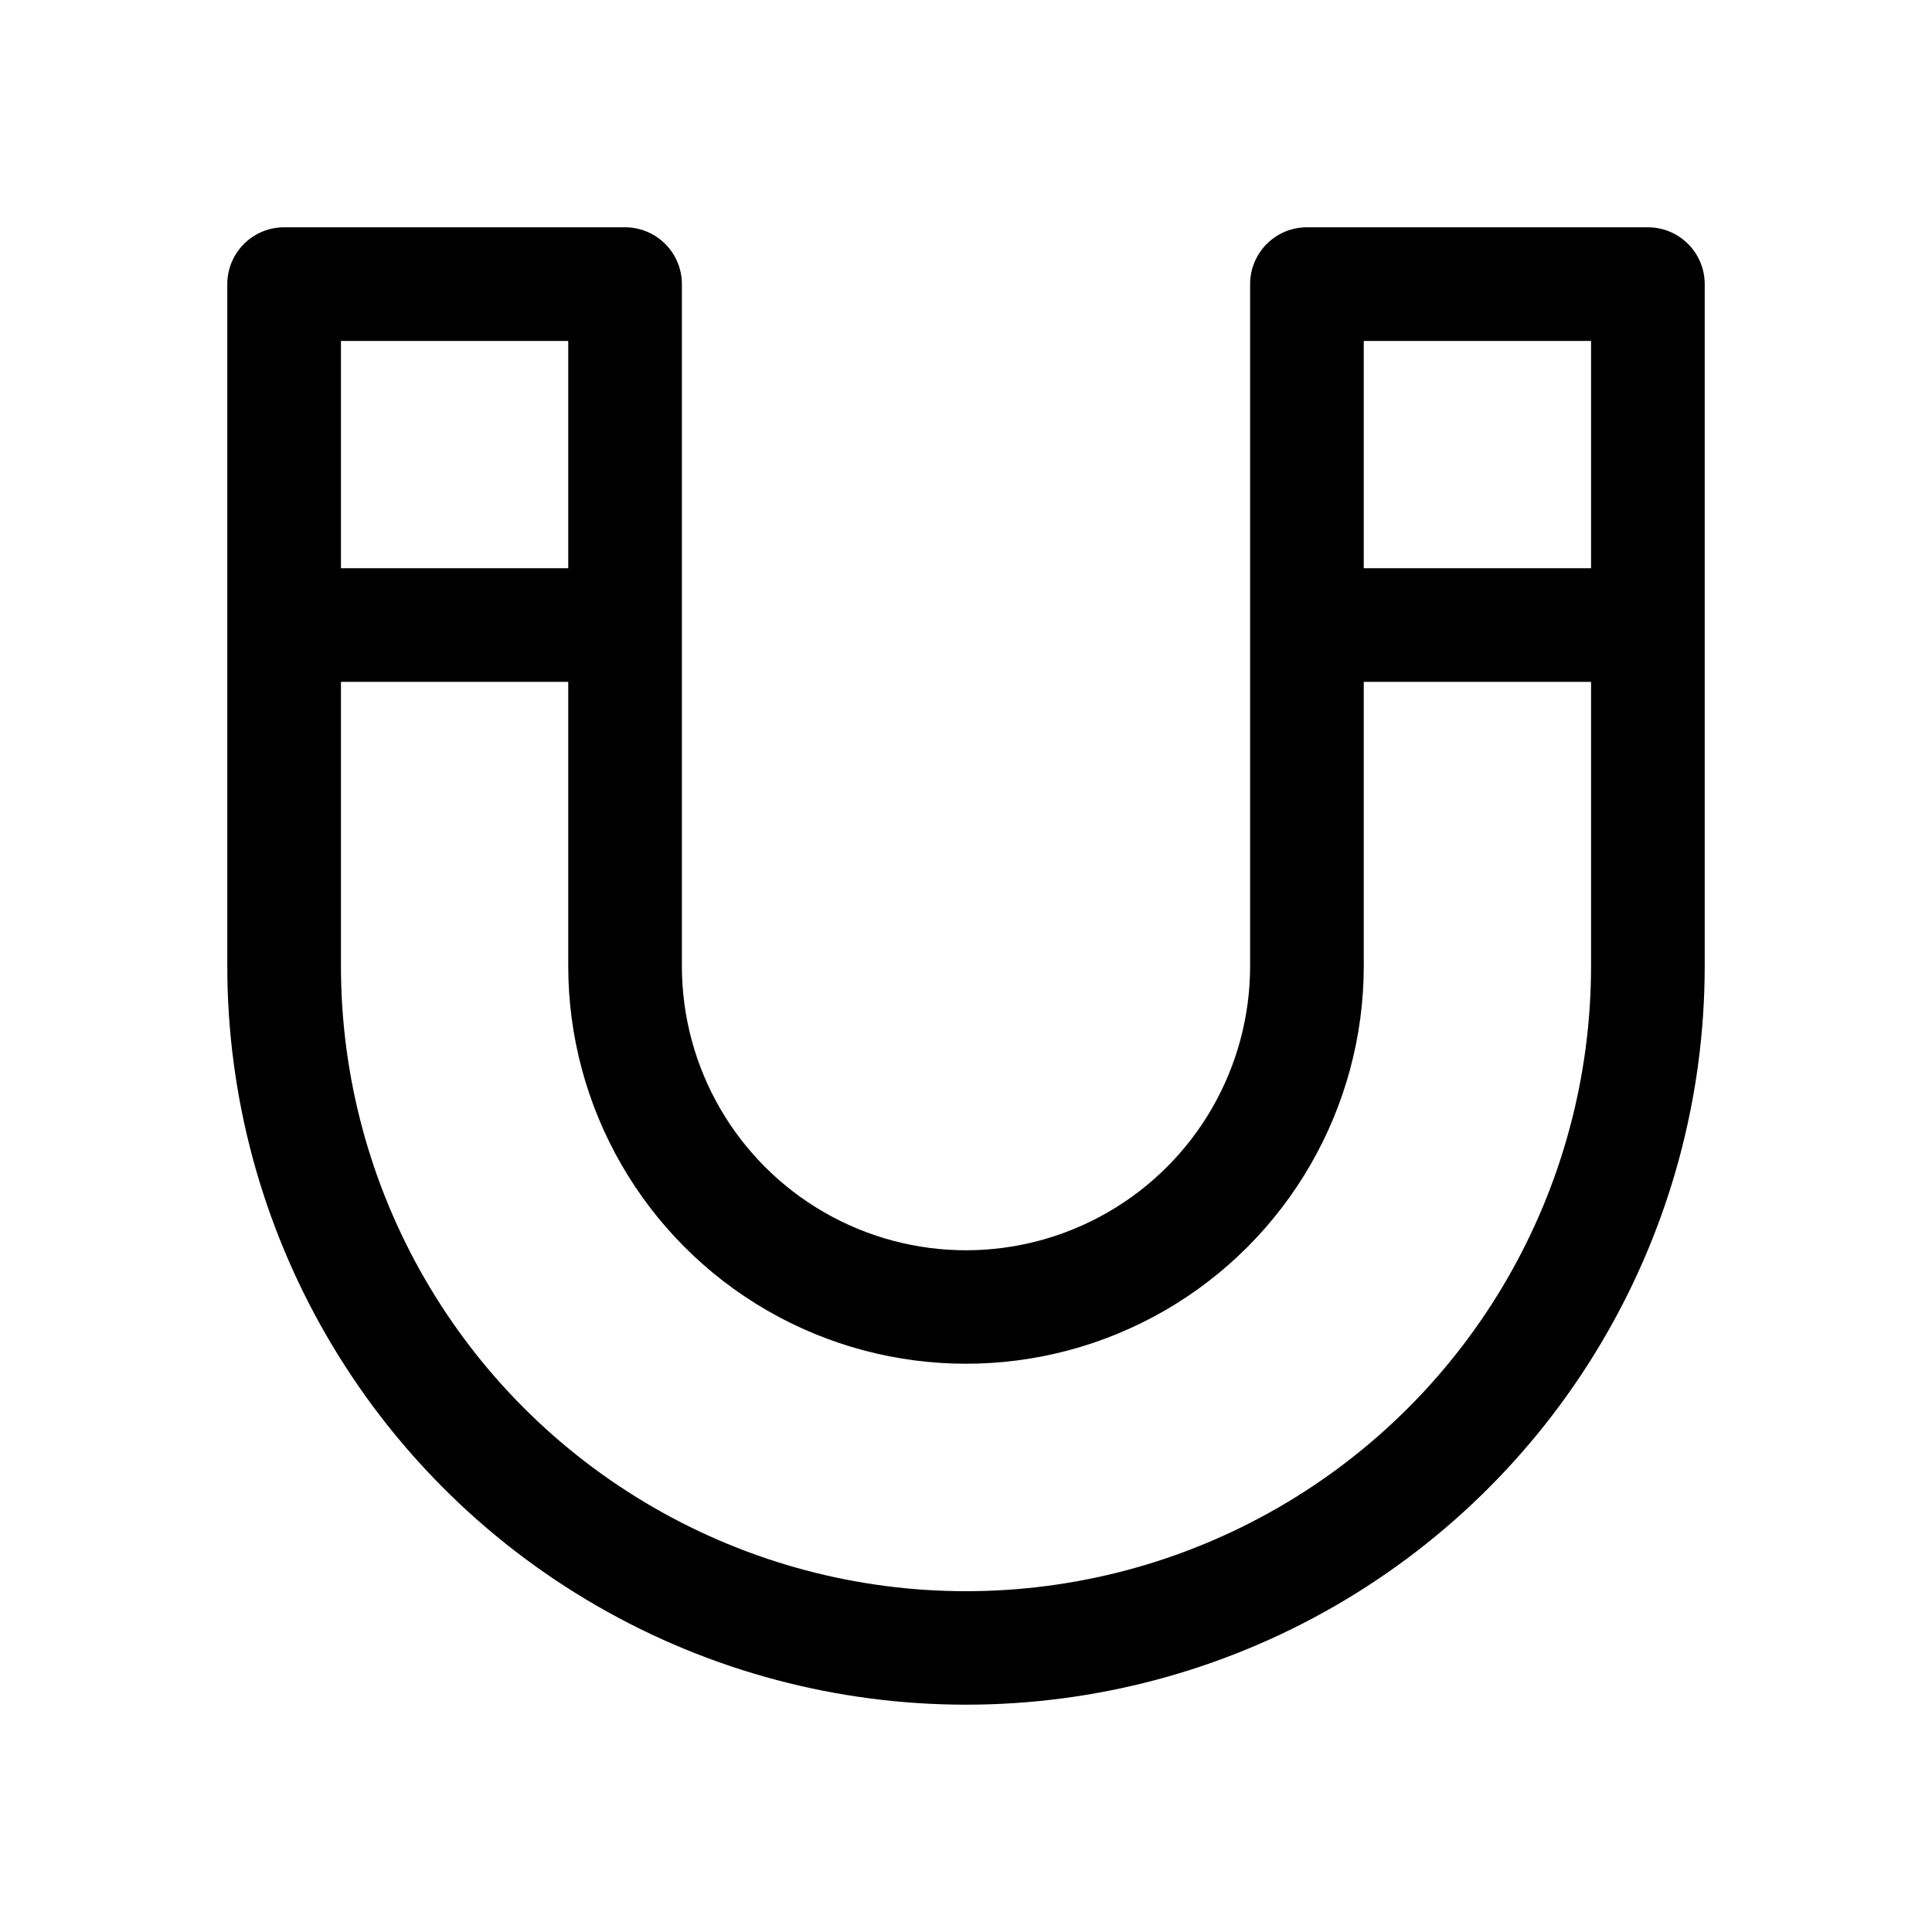 <svg width="17" height="17" version="1.1" viewBox="0 0 17 17" xmlns="http://www.w3.org/2000/svg">
    <path d="m2.5 2c-.276 2.76e-5-.5.224-.5.5v5.5.5c1e-7 2.321 1.24 4.468 3.25 5.629 2.01 1.161 4.49 1.161 6.5 0 2.01-1.161 3.25-3.308 3.25-5.629v-.5-5.5c-2.8e-5-.276-.224-.5-.5-.5h-3c-.276 2.76e-5-.5.224-.5.5v5.5.5c0 .894-.476 1.719-1.25 2.166-.774.447-1.726.447-2.5 0-.774-.447-1.25-1.272-1.25-2.166v-.5-5.5c-2.76e-5-.276-.224-.5-.5-.5h-3zm.5 1h2v2h-2v-2zm9 0h2v2h-2v-2zm-9 3h2v2 .5c1e-7 1.25.668 2.406 1.75 3.031 1.082.625 2.418.625 3.5 0 1.082-.625 1.75-1.782 1.75-3.031v-.5-2h2v2 .5c0 1.966-1.048 3.781-2.75 4.764-1.702.983-3.798.983-5.5 0-1.702-.983-2.75-2.798-2.75-4.764v-.5-2z"/>
</svg>

